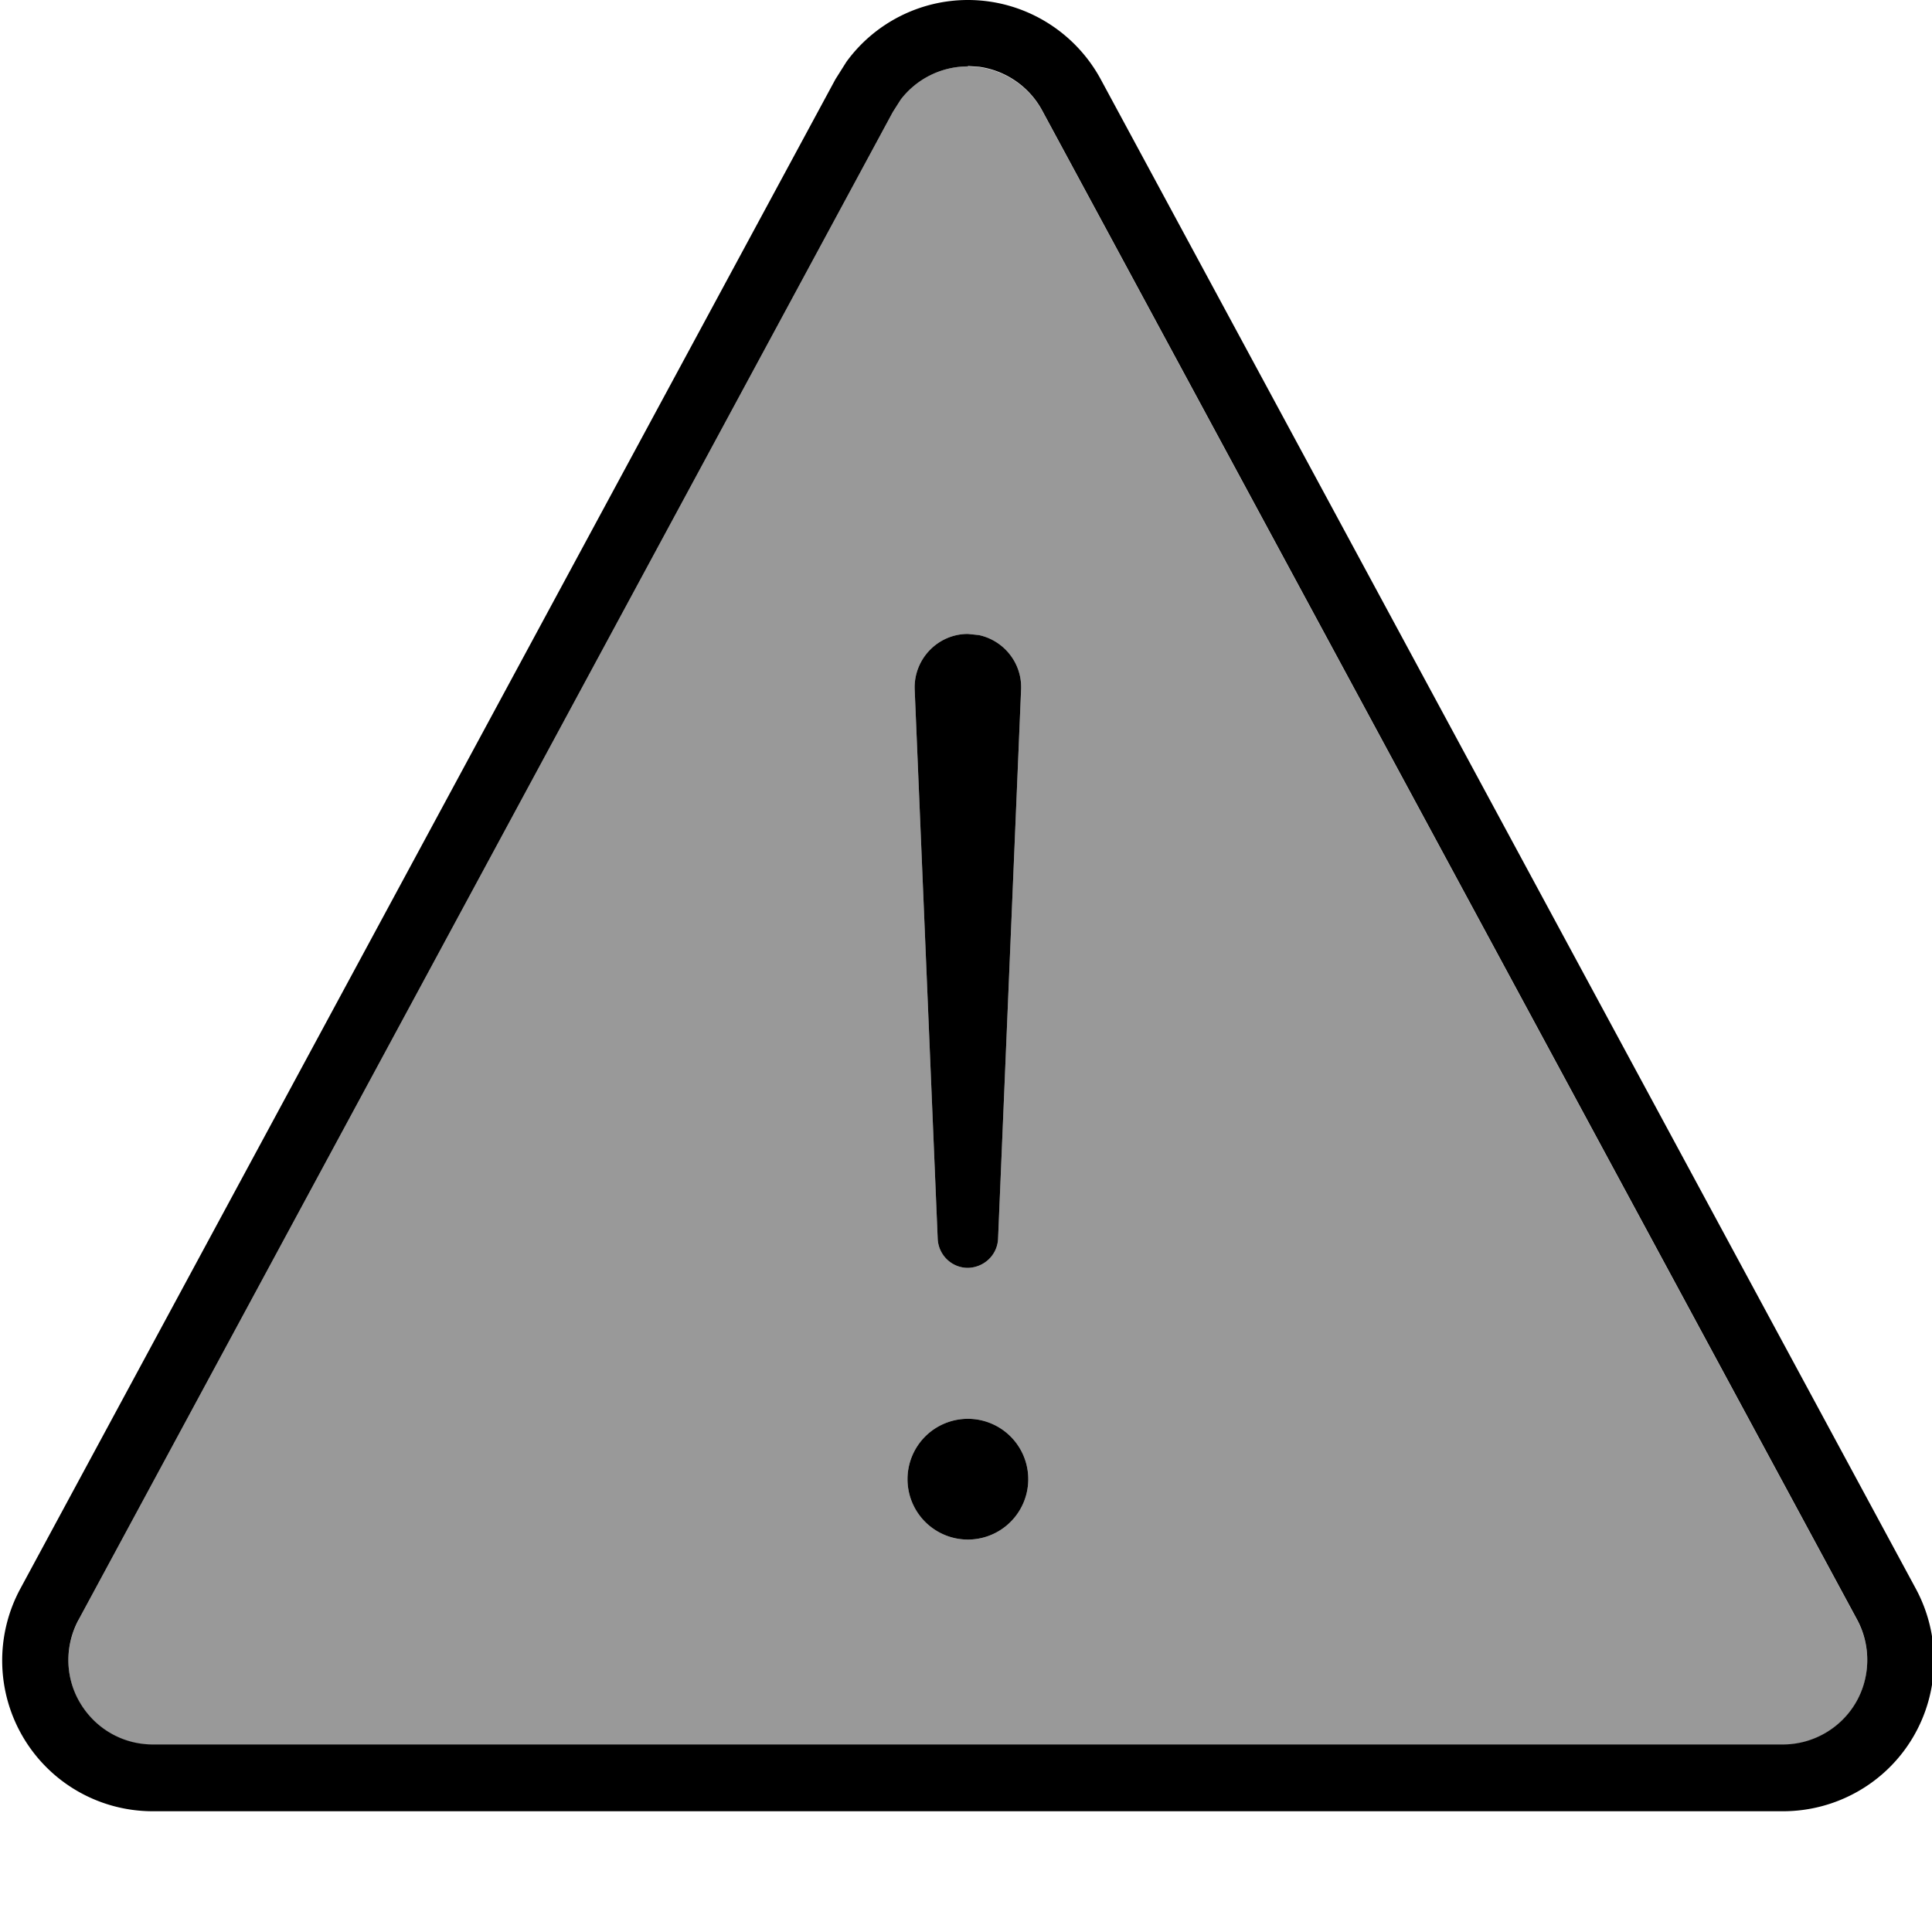 <svg fill="currentColor" xmlns="http://www.w3.org/2000/svg" viewBox="0 0 512 512"><!--! Font Awesome Pro 7.0.1 by @fontawesome - https://fontawesome.com License - https://fontawesome.com/license (Commercial License) Copyright 2025 Fonticons, Inc. --><path opacity=".4" fill="currentColor" d="M20.8 429.4c-3.7 6.9-3.6 15.3 .5 22.1s11.3 10.9 19.2 10.9l432 0c7.9 0 15.2-4.2 19.2-10.9s4.2-15.2 .5-22.1l-216-400c-3.4-6.3-9.6-10.6-16.7-11.6l-3-.2c-7 0-13.6 3.3-17.8 8.8l-2.1 3.3-215.8 399.6zM272.5 392a16 16 0 1 1 -32 0 16 16 0 1 1 32 0zM242.4 182.7c-.3-8 6.1-14.7 14.1-14.7l2.9 .3c6.6 1.4 11.5 7.4 11.2 14.4l-6.1 145.6c-.2 4.3-3.7 7.6-8 7.7-4.3 0-7.8-3.4-8-7.7l-6.1-145.6z"/><path fill="currentColor" d="M256.5 0c14.7 0 28.2 8.1 35.2 21l216 400c6.7 12.4 6.4 27.4-.8 39.5S486.6 480 472.5 480l-432 0c-14.1 0-27.1-7.4-34.3-19.5s-7.5-27.1-.8-39.5l216-400 2.9-4.6C231.7 6.2 243.7 0 256.5 0zm0 17.6c-7 0-13.6 3.3-17.8 8.8l-2.1 3.3-215.8 399.6c-3.7 6.9-3.6 15.3 .5 22.1s11.3 10.9 19.2 10.9l432 0c7.9 0 15.2-4.2 19.2-10.9s4.2-15.2 .5-22.1l-216-400c-3.4-6.3-9.6-10.6-16.7-11.6l-3-.2zm0 390.4a16 16 0 1 1 0-32 16 16 0 1 1 0 32zm2.9-239.7c6.6 1.4 11.5 7.4 11.2 14.4l-6.1 145.6c-.2 4.3-3.7 7.6-8 7.7-4.3 0-7.8-3.4-8-7.7l-6.1-145.6c-.3-8 6.1-14.7 14.1-14.7l2.9 .3z"/></svg>